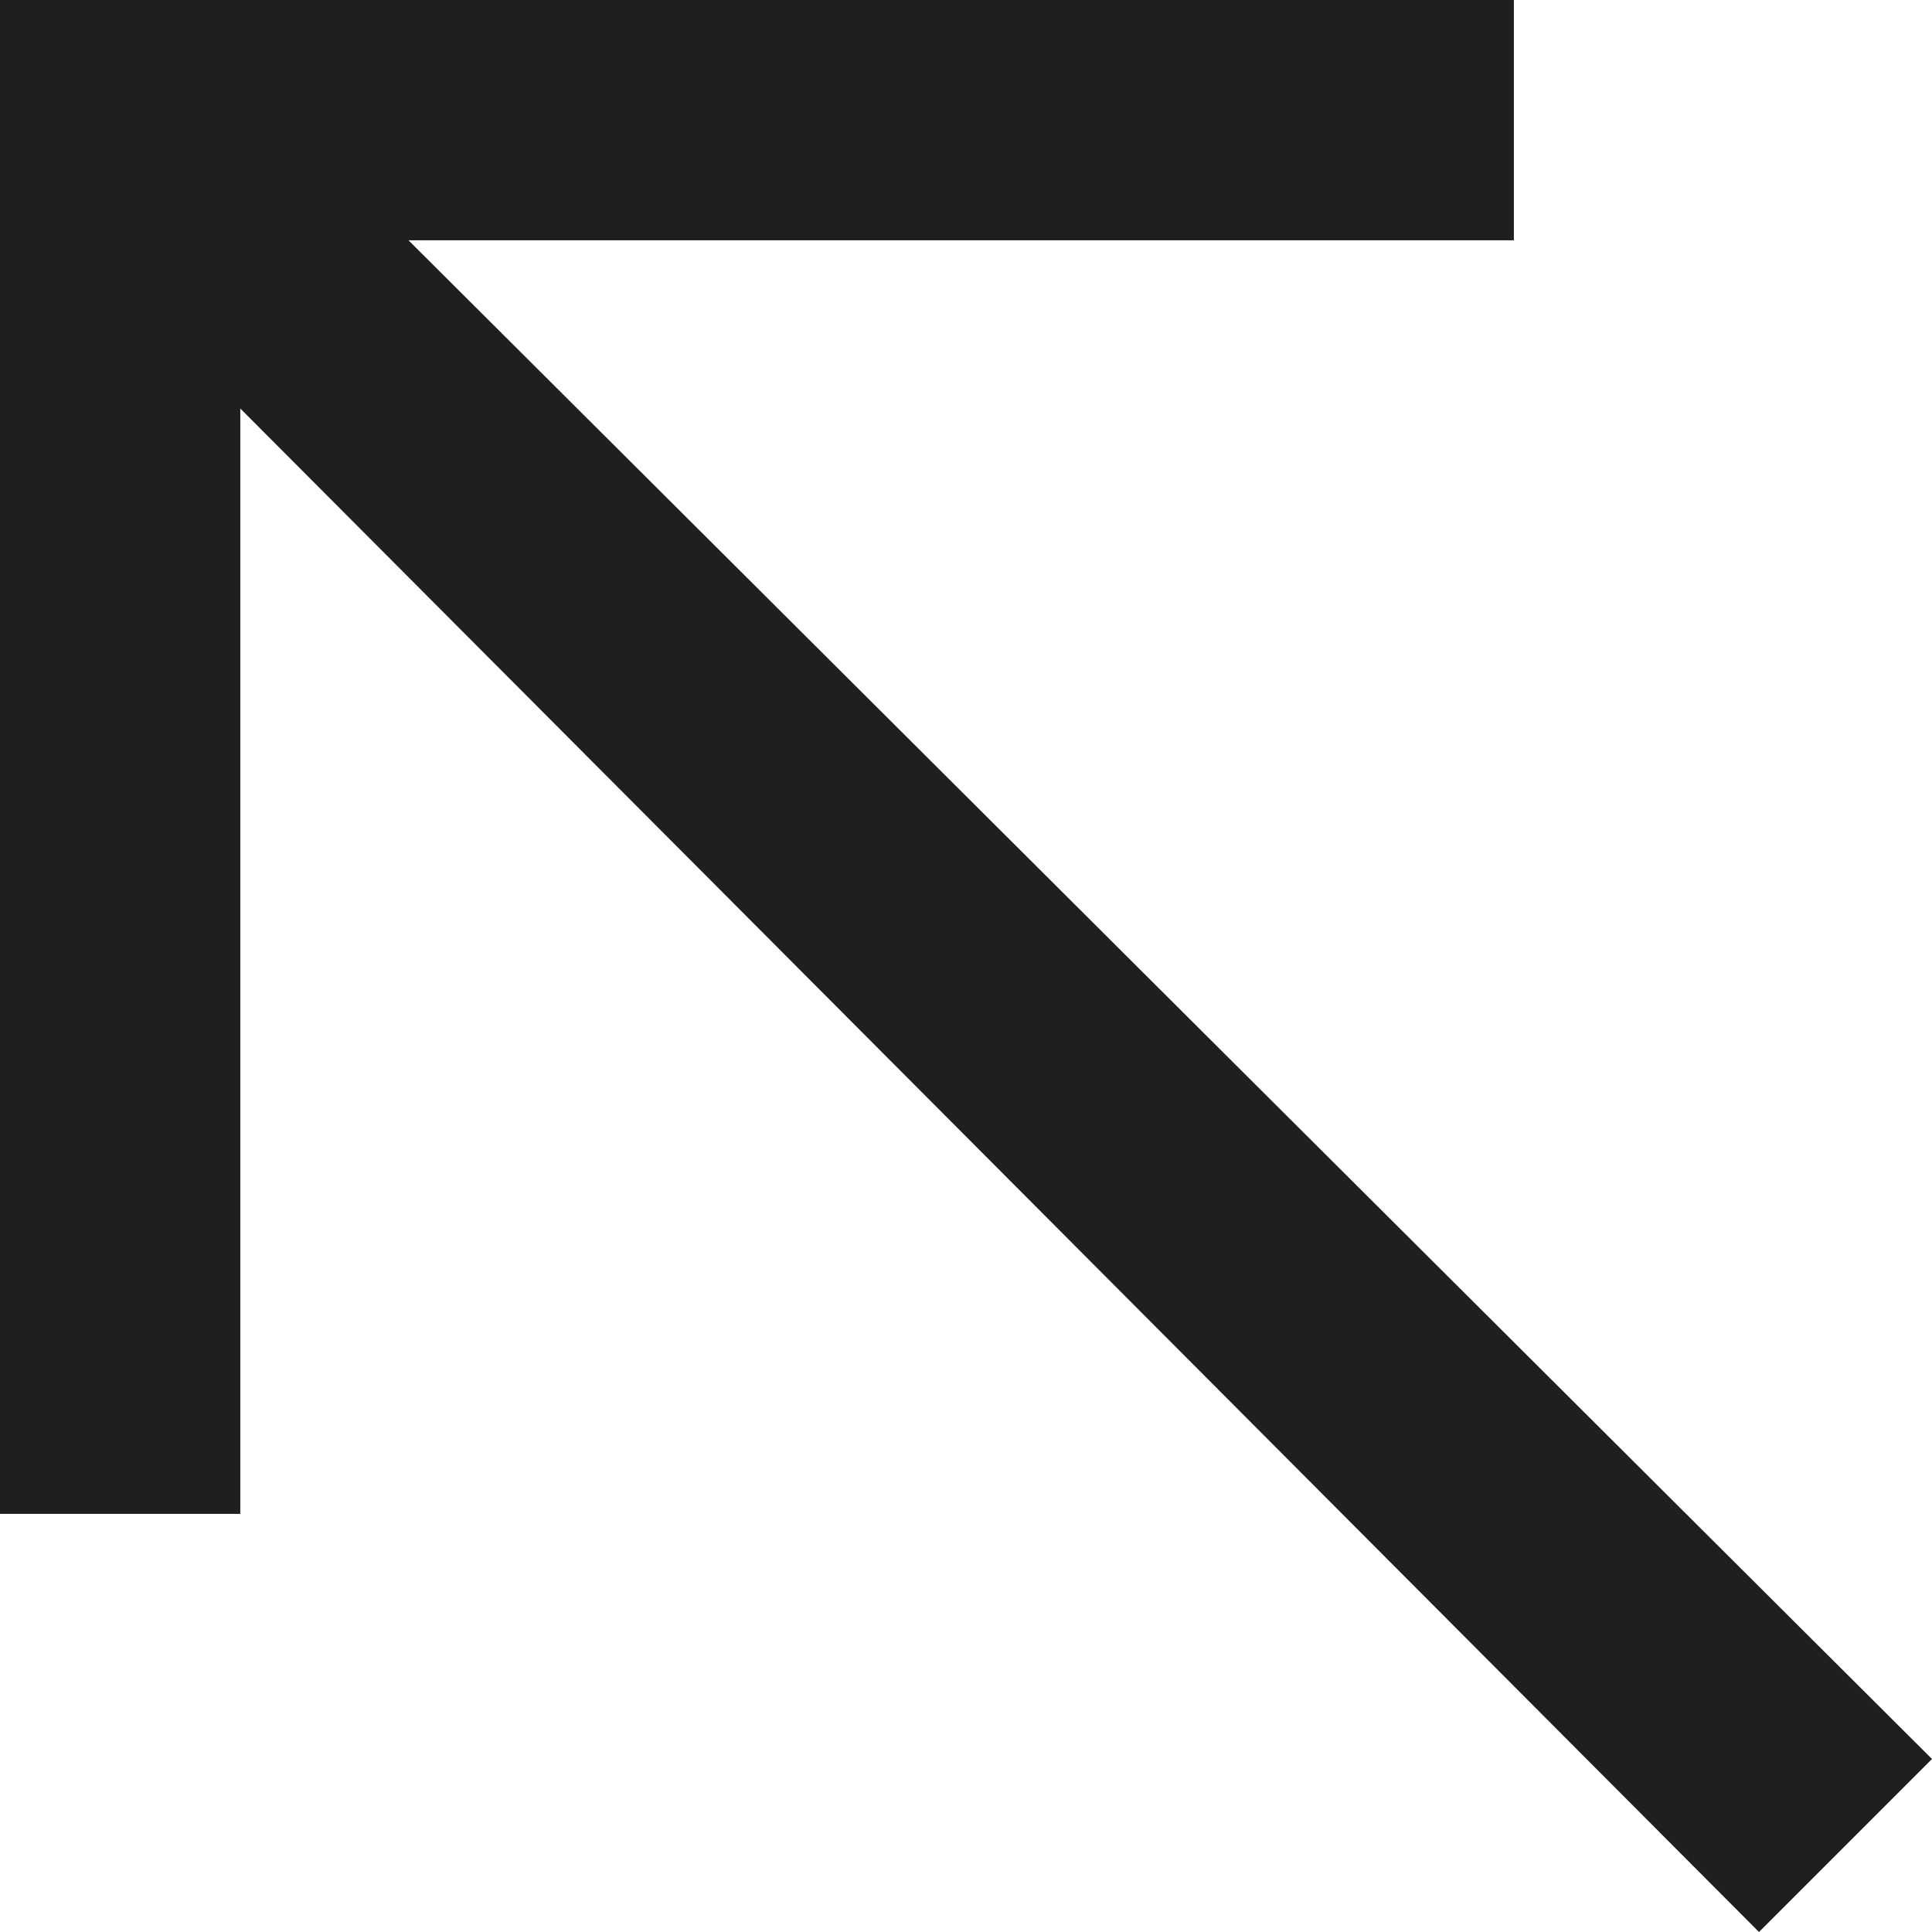 <?xml version="1.0" encoding="utf-8"?>
<!-- Generator: Adobe Illustrator 27.8.1, SVG Export Plug-In . SVG Version: 6.00 Build 0)  -->
<svg version="1.1" id="Layer_1" xmlns="http://www.w3.org/2000/svg" xmlns:xlink="http://www.w3.org/1999/xlink" x="0px" y="0px"
	 viewBox="0 0 40.2 40.2" style="enable-background:new 0 0 40.2 40.2;" xml:space="preserve">
<style type="text/css">
	.st0{fill:#1F1F1F;}
</style>
<polygon class="st0" points="5,31.5 5,8.5 36.6,40.2 40.2,36.6 8.5,5 31.5,5 31.5,0 0,0 0,31.5 "/>
</svg>
